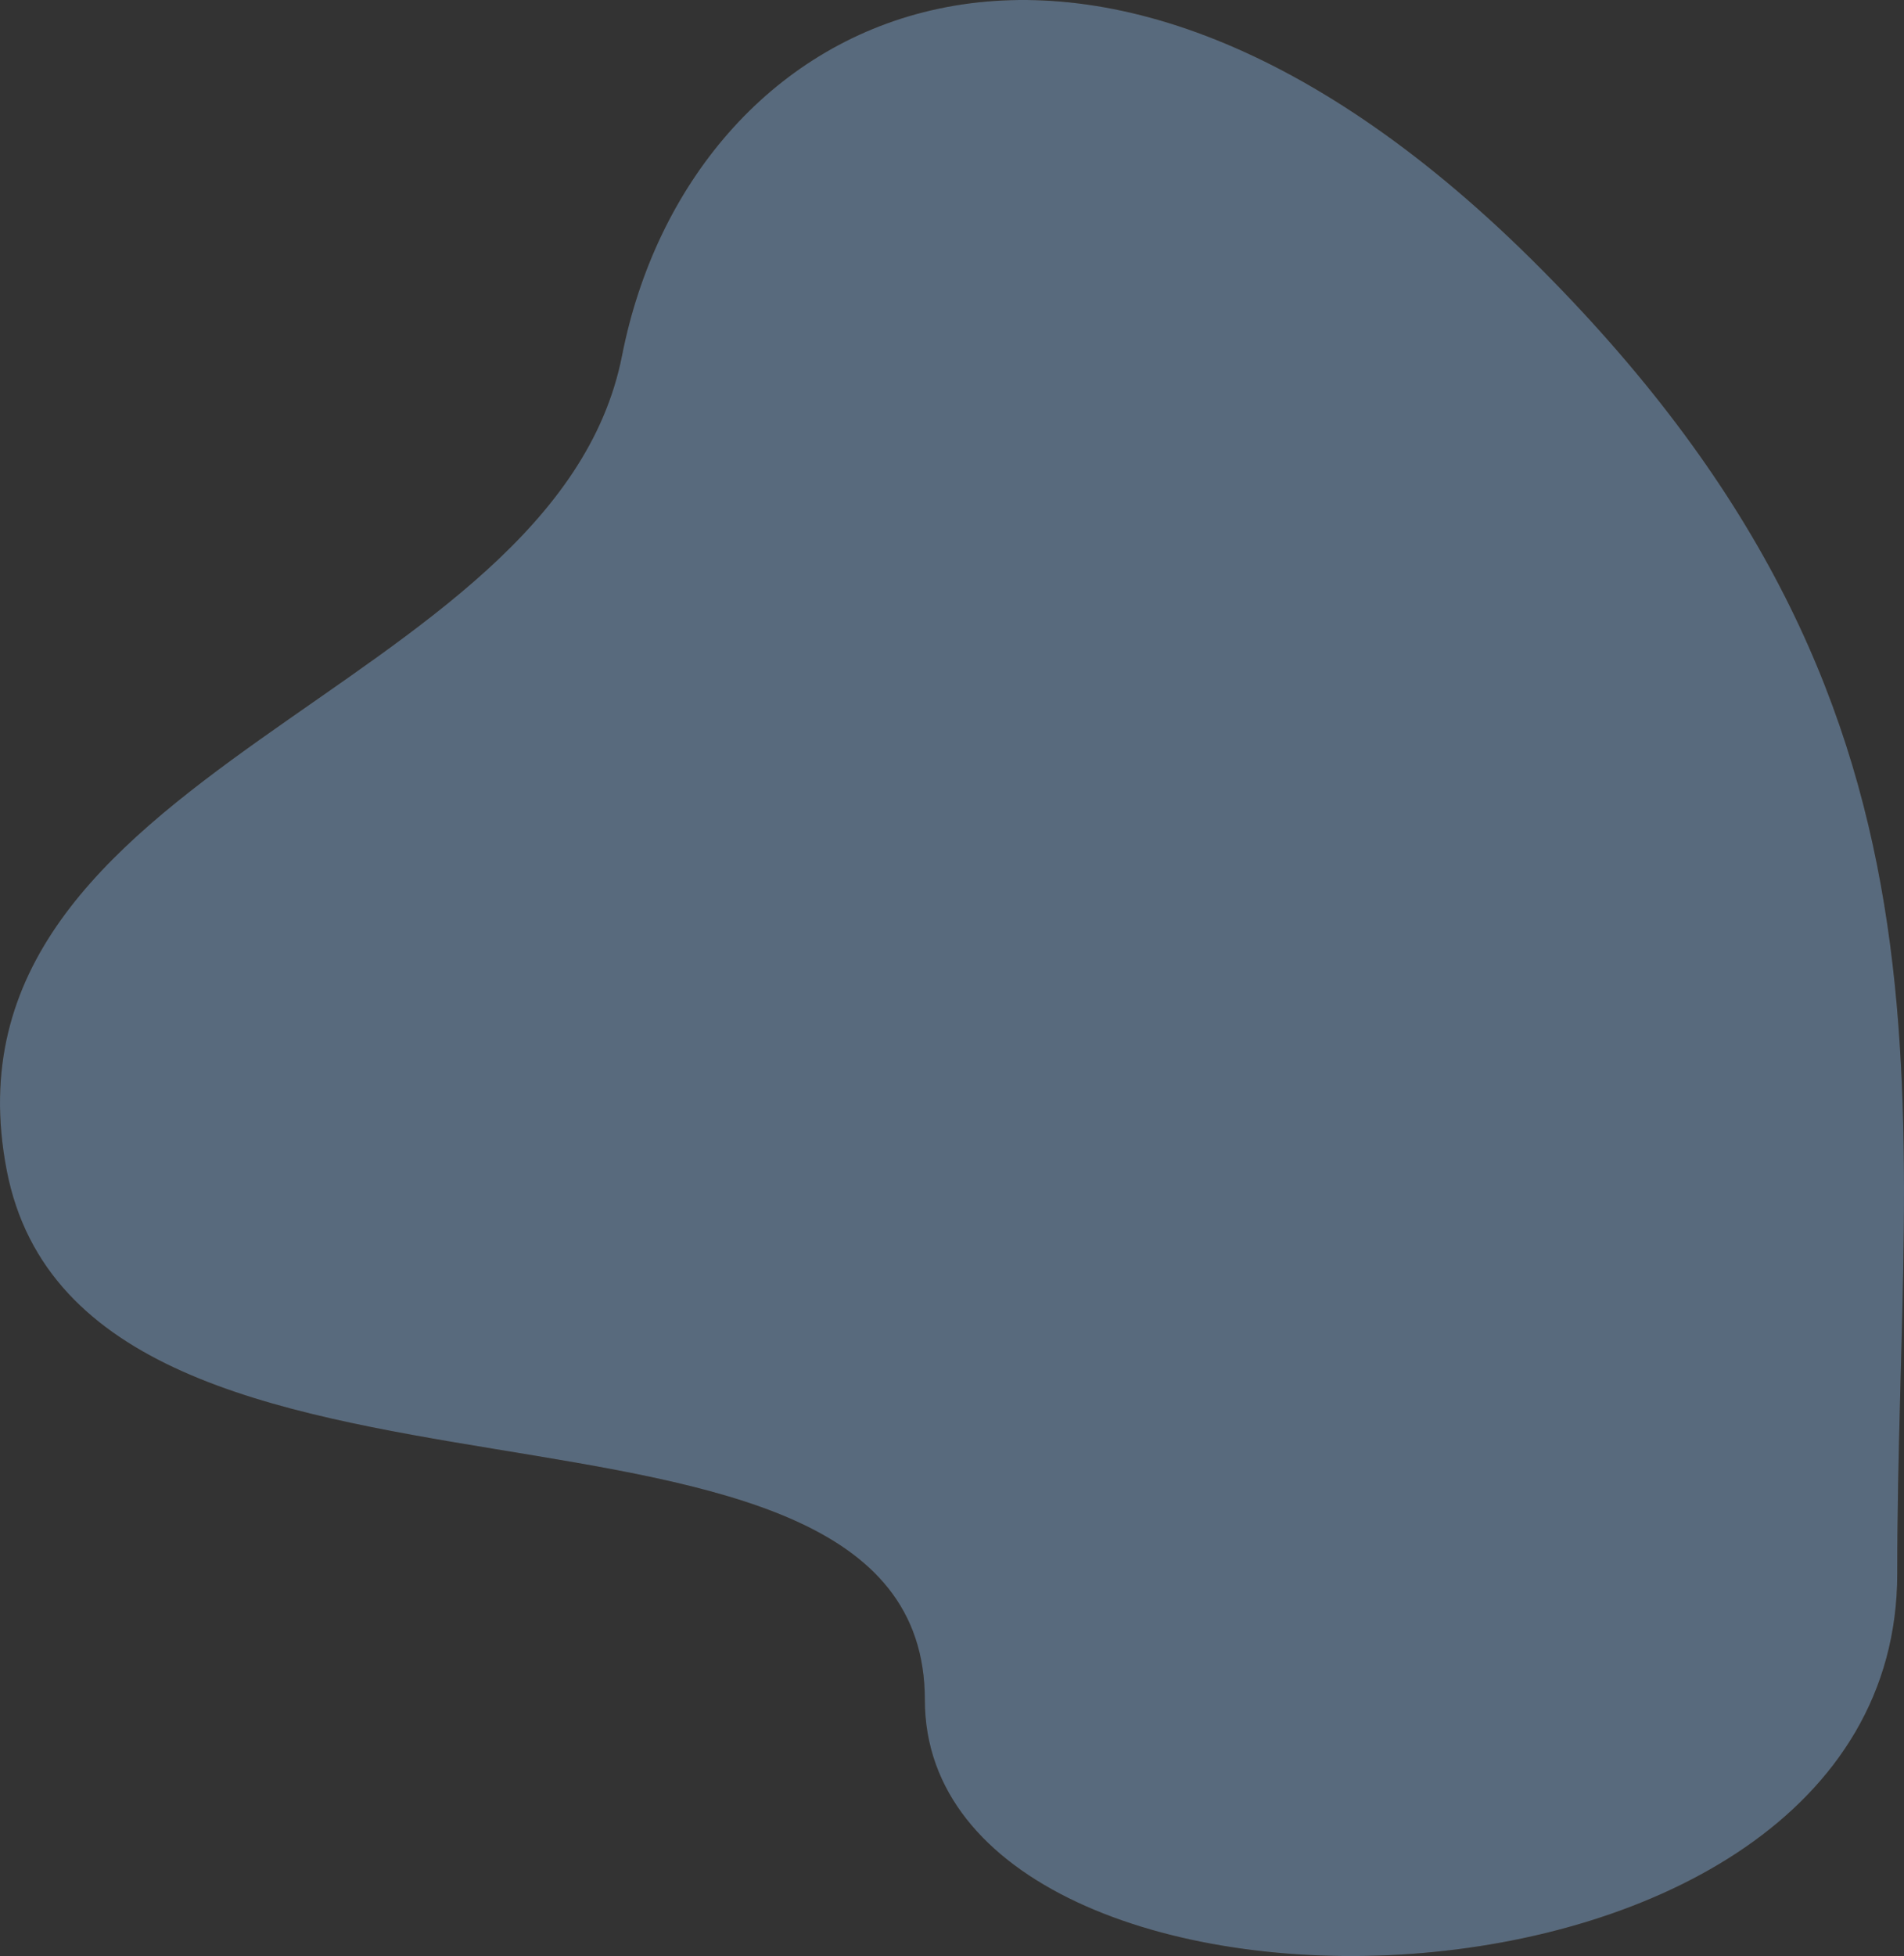 <svg id="bgicon-2" data-name="bgicon" xmlns="http://www.w3.org/2000/svg" xmlns:xlink="http://www.w3.org/1999/xlink" width="113.185" height="116.223" viewBox="0 0 113.185 116.223">
  <rect x="0" y="0" width="113.185" height="116.223" fill="#333333" stroke="none"/>
  <defs>
    <clipPath id="clip-path">
      <path id="bgicon" d="M90.978,15.348c-27-26.671-50-14.541-54,5.778S-4.2,45.5.392,69.5s54.586,9.75,54.586,31.5,57.806,21,57.806-7.5S117.978,42.018,90.978,15.348Z" fill="rgba(255,255,255,0.2)"/>
    </clipPath>
  </defs>
  <g id="Group_1" data-name="Group 1" transform="translate(0 0)">
    <path id="bgicon-3" data-name="bgicon" d="M90.978,15.348c-27-26.671-50-14.541-54,5.778S-4.2,45.5.392,69.5s54.586,9.75,54.586,31.5,57.806,21,57.806-7.5S117.978,42.018,90.978,15.348Z" fill="rgba(255,255,255,0.2)"/>
    <g id="Mask_Group_3" data-name="Mask Group 3" clip-path="url(#clip-path)">
      <g id="Color_Blue" data-name="Color/Blue" opacity="0.2">
        <rect id="Rectangle" width="114" height="117" fill="#459eff"/>
      </g>
    </g>
  </g>
</svg>
